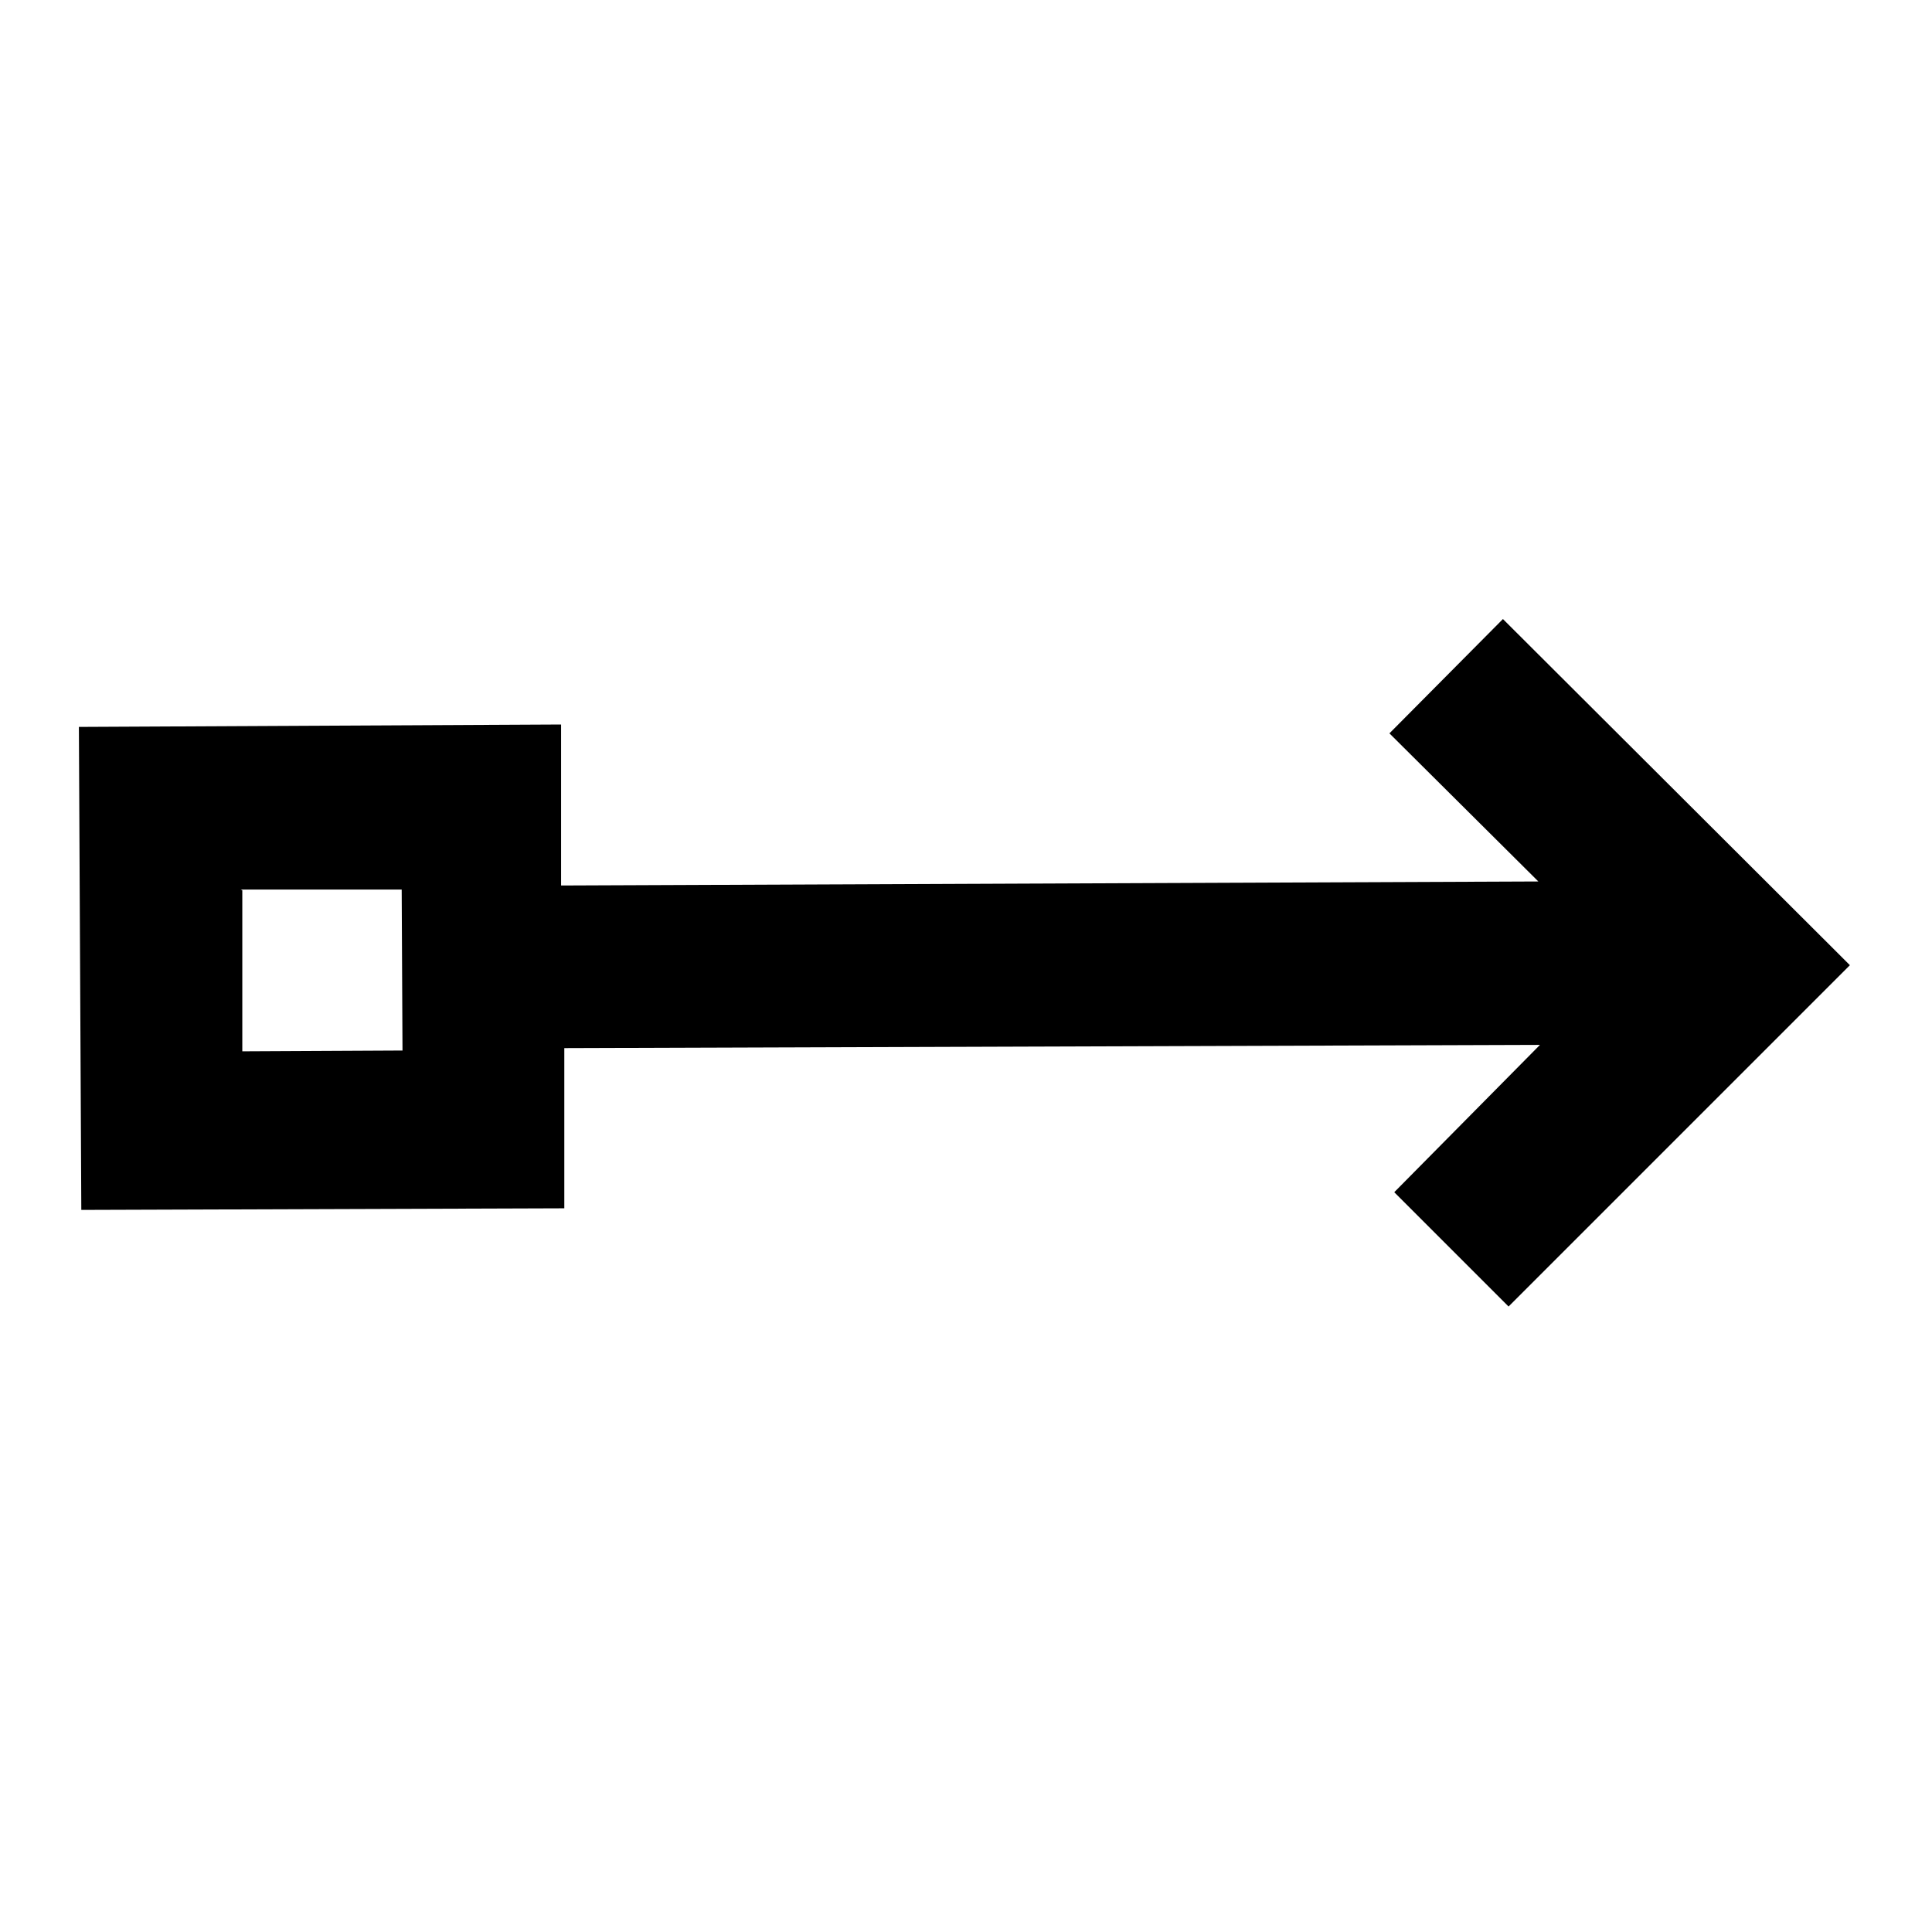 <svg viewBox="0 0 24 24" xmlns="http://www.w3.org/2000/svg"><path fill-rule="evenodd" d="M22.98 11.99l-4.24 4.24 -1.42-1.42 1.81-1.83 -12.12.04 0 1.99 -6 .02 -.03-6L6.97 9l0 2 12.14-.05 -1.85-1.84 1.41-1.42 4.24 4.23Zm-19.97-.93l0 2L5 13.05l-.01-2 -2 0Z"/></svg>